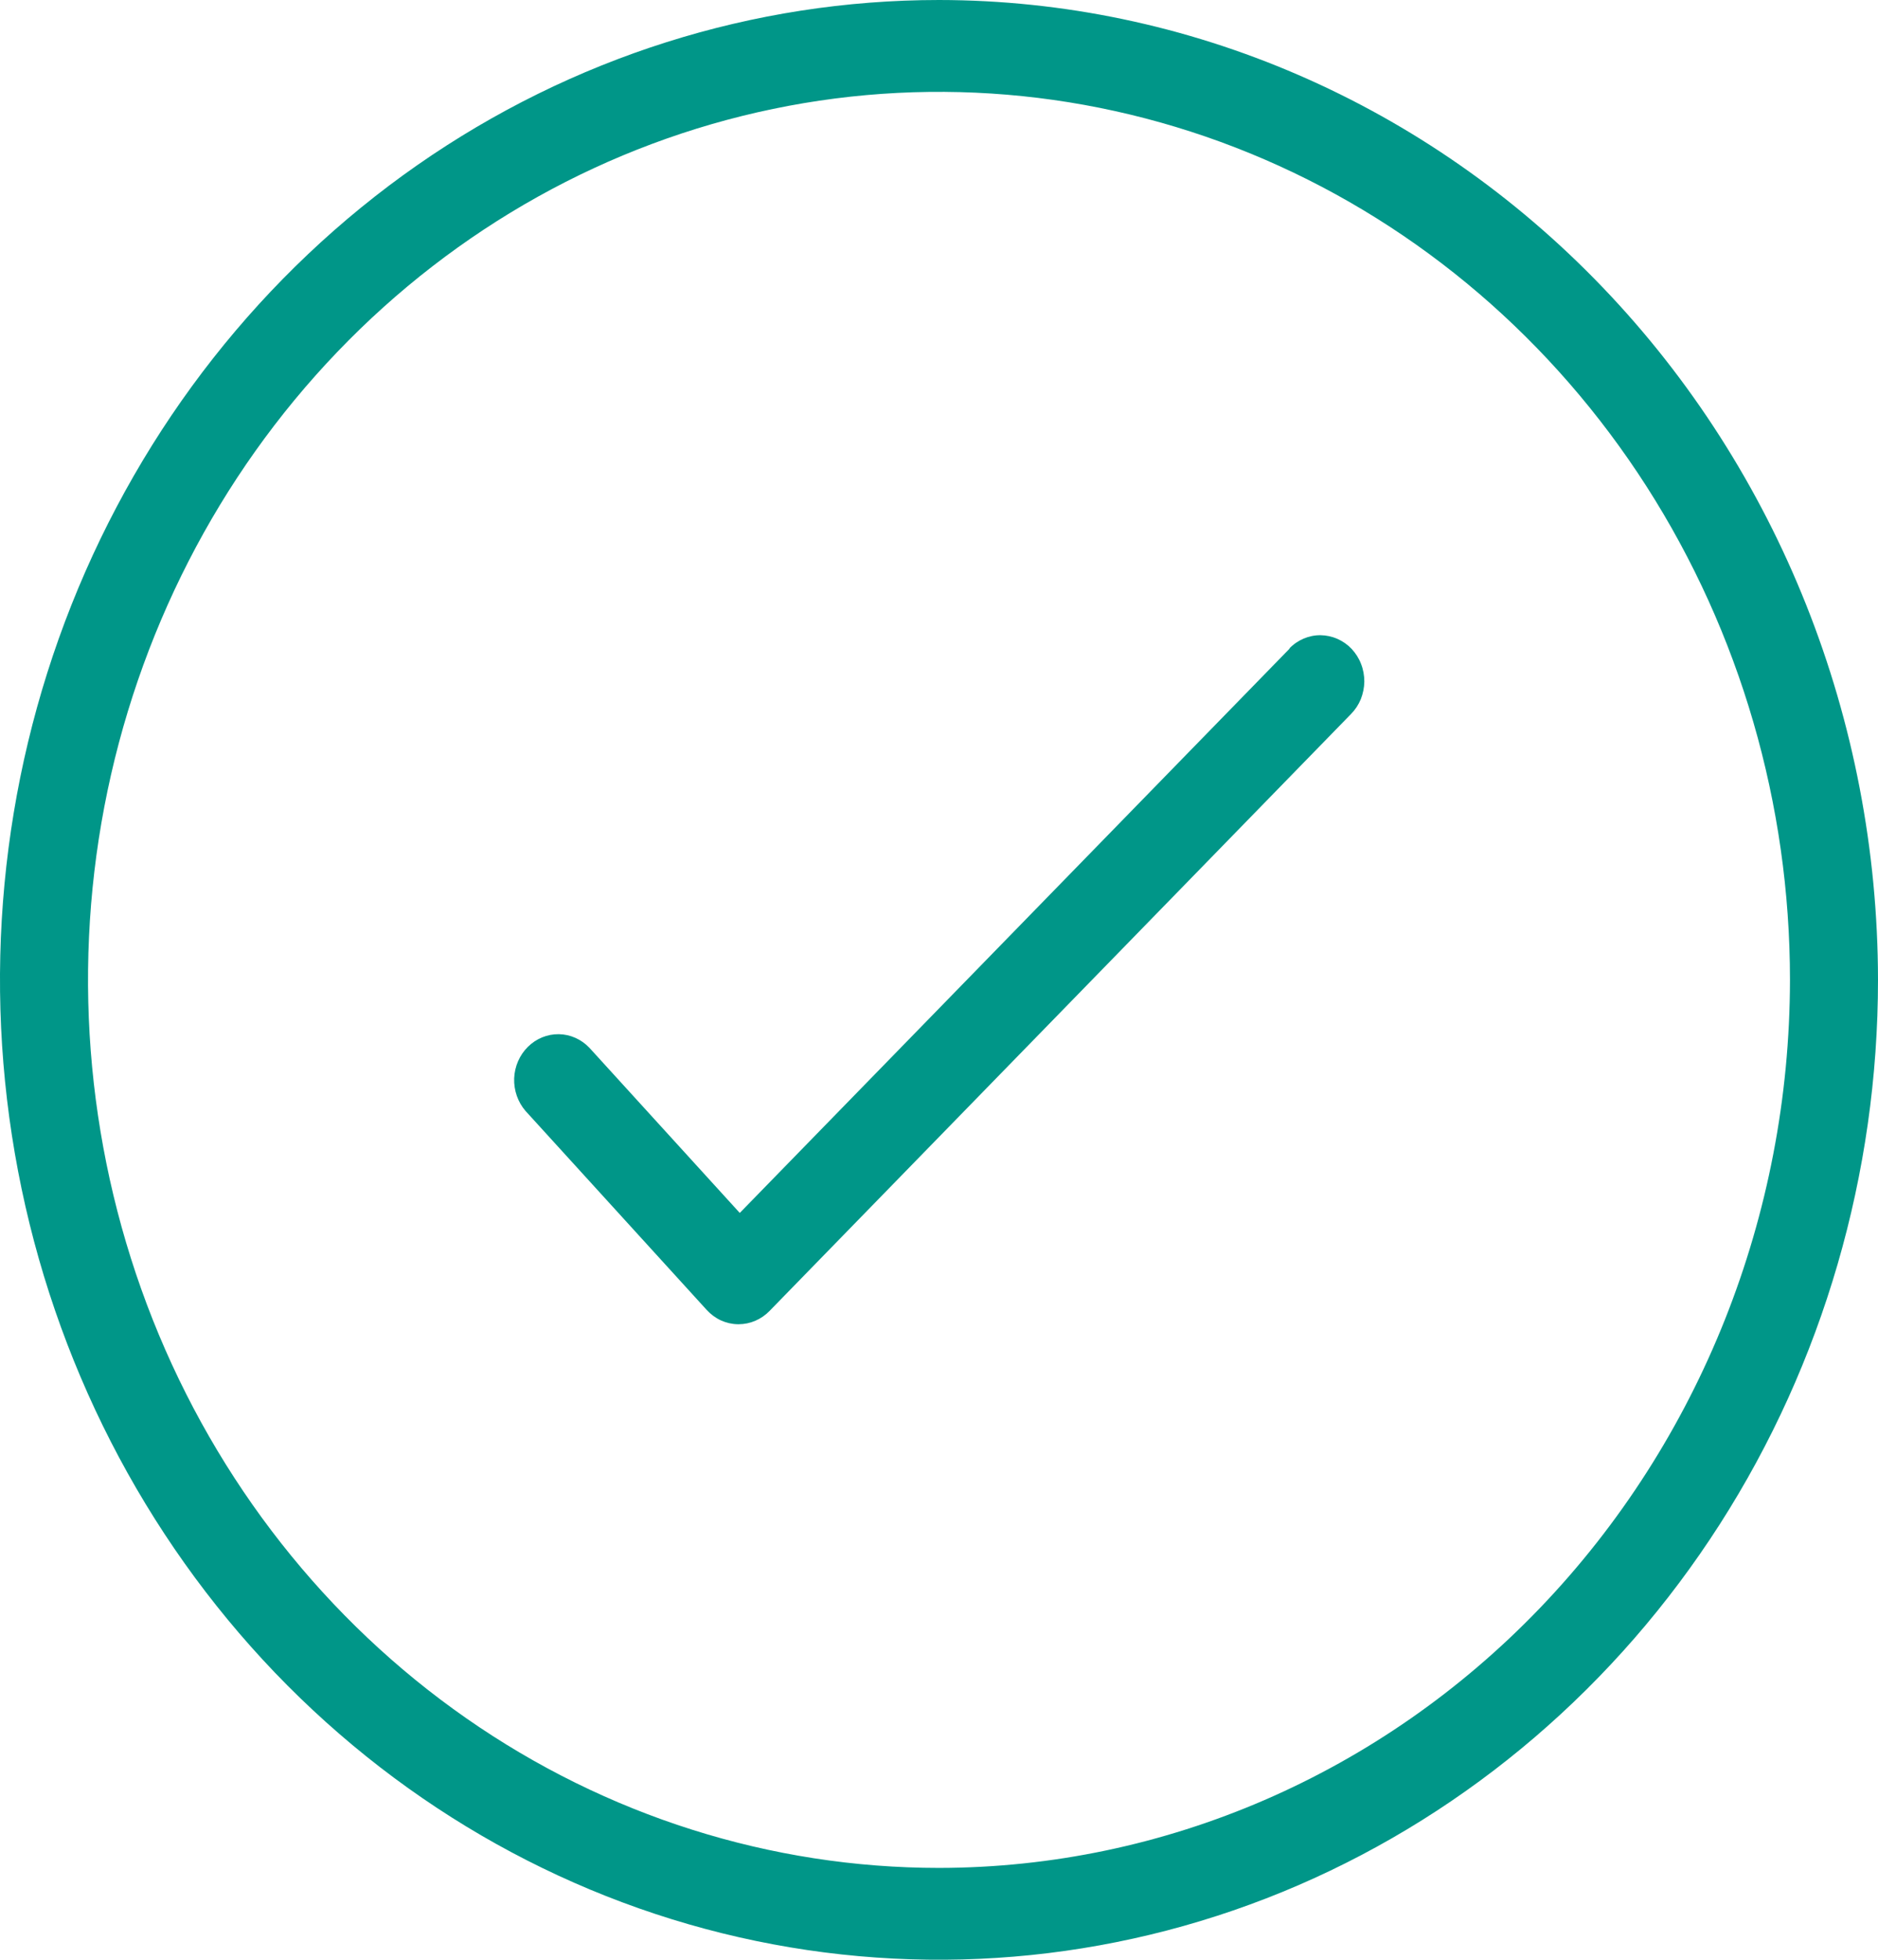 <svg width="23" height="24" viewBox="0 0 23 24" fill="none" xmlns="http://www.w3.org/2000/svg">
<g clip-path="url(#clip0)">
<path d="M11.5 0C9.226 0 7.002 0.704 5.111 2.022C3.22 3.341 1.746 5.215 0.875 7.408C0.005 9.601 -0.223 12.013 0.221 14.341C0.665 16.669 1.76 18.807 3.368 20.485C4.977 22.163 7.026 23.306 9.256 23.769C11.487 24.232 13.8 23.995 15.901 23.087C18.002 22.178 19.798 20.64 21.062 18.667C22.326 16.694 23 14.373 23 12C22.997 8.818 21.784 5.768 19.628 3.519C17.472 1.269 14.549 0.003 11.5 0V0ZM11.5 22.875C9.439 22.875 7.424 22.237 5.71 21.042C3.996 19.847 2.66 18.149 1.871 16.162C1.083 14.175 0.876 11.988 1.278 9.878C1.681 7.769 2.673 5.831 4.131 4.31C5.588 2.789 7.445 1.754 9.467 1.334C11.488 0.914 13.584 1.13 15.488 1.953C17.393 2.776 19.02 4.17 20.166 5.958C21.311 7.747 21.922 9.849 21.922 12C21.919 14.883 20.82 17.647 18.866 19.686C16.912 21.725 14.263 22.872 11.5 22.875Z" fill="#009688"/>
<path d="M15.794 7.943L9.06 14.854L7.218 12.831C7.119 12.727 6.984 12.667 6.844 12.665C6.703 12.663 6.567 12.719 6.465 12.82C6.363 12.921 6.303 13.059 6.297 13.206C6.292 13.353 6.342 13.496 6.436 13.605L8.656 16.043C8.705 16.096 8.764 16.14 8.829 16.17C8.895 16.2 8.965 16.216 9.037 16.217H9.045C9.187 16.217 9.322 16.159 9.423 16.056L16.547 8.743C16.598 8.691 16.638 8.63 16.666 8.562C16.693 8.493 16.708 8.42 16.709 8.347C16.709 8.273 16.696 8.199 16.669 8.131C16.643 8.062 16.603 8 16.554 7.947C16.504 7.894 16.445 7.853 16.38 7.824C16.314 7.795 16.244 7.78 16.174 7.779C16.103 7.778 16.033 7.792 15.967 7.82C15.901 7.848 15.841 7.889 15.791 7.941L15.794 7.943Z" fill="#009688"/>
</g>
<defs>
<clipPath id="clip0">
<rect width="23" height="24" fill="white"/>
</clipPath>
</defs>
</svg>
